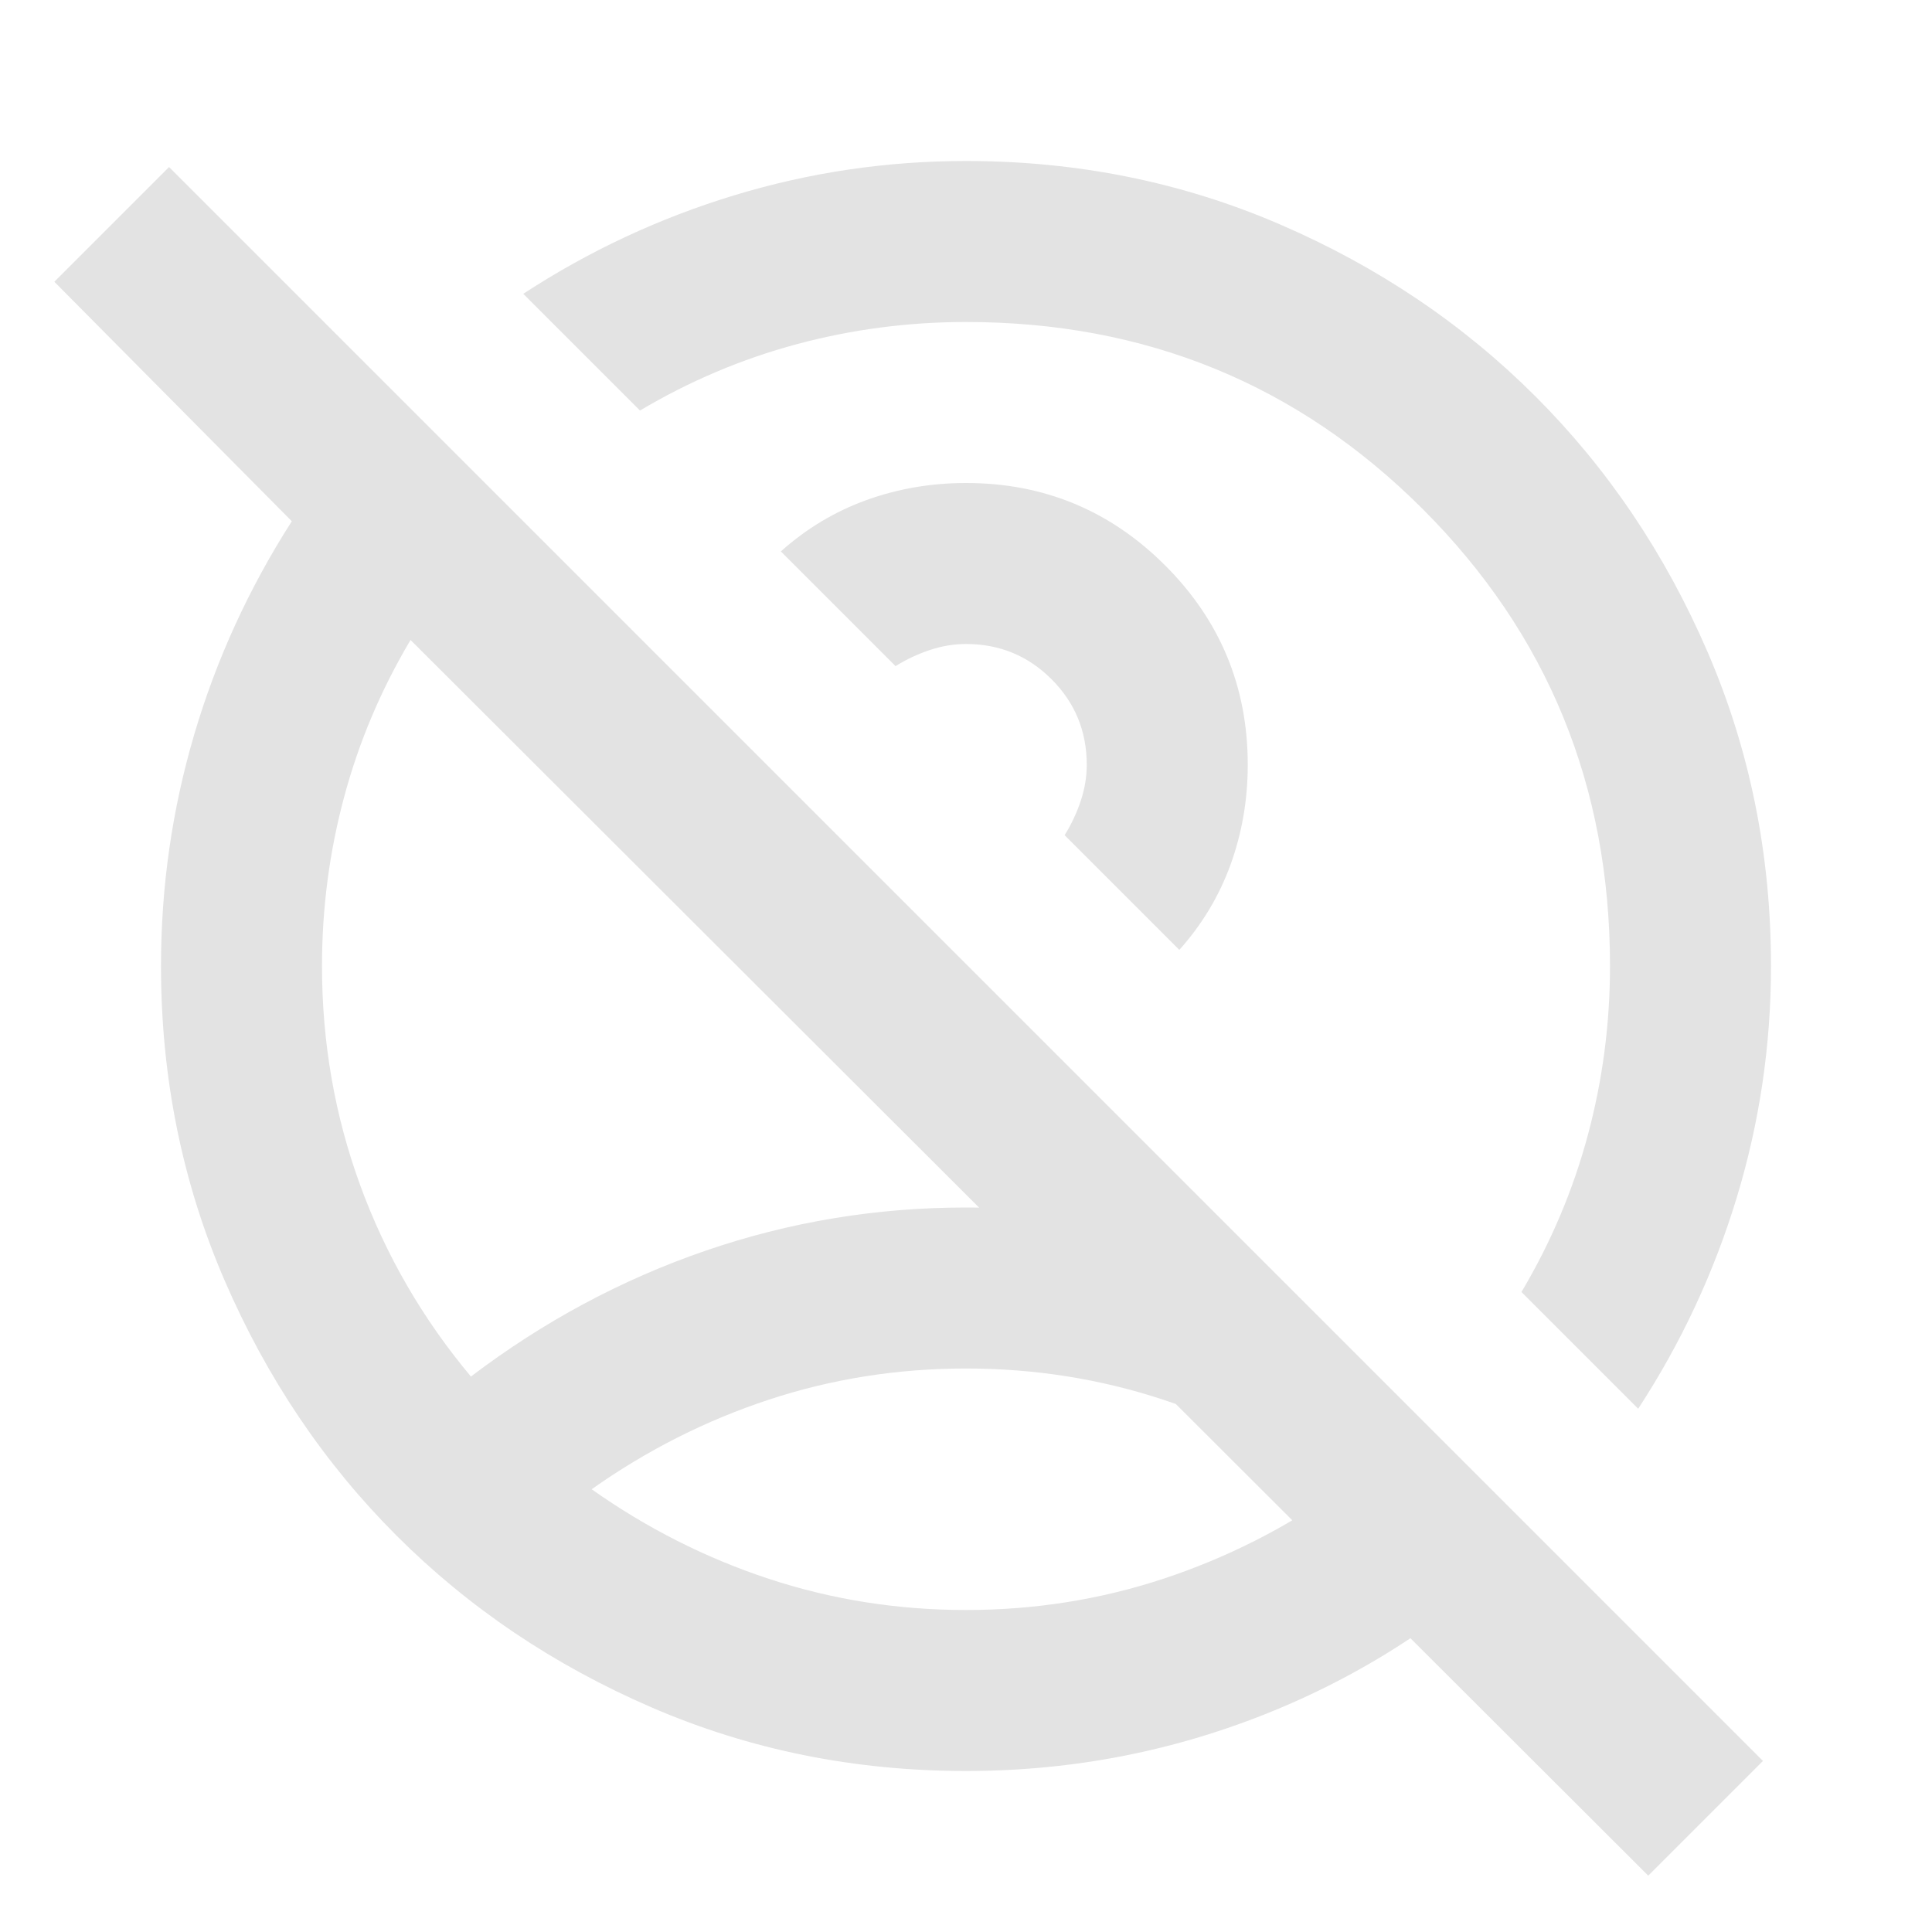 <svg xmlns="http://www.w3.org/2000/svg" height="24px" viewBox="0 -960 960 960" width="24px" fill="#e3e3e3"><path d="M538-538ZM424-424Zm56 264q51 0 98-15.5t88-44.5q-41-29-88-44.5T480-280q-51 0-98 15.5T294-220q41 29 88 44.5t98 15.5Zm106-328-57-57q5-8 8-17t3-18q0-25-17.5-42.5T480-640q-9 0-18 3t-17 8l-57-57q19-17 42.5-25.5T480-720q58 0 99 41t41 99q0 26-8.5 49.5T586-488Zm228 228-58-58q22-37 33-78t11-84q0-134-93-227t-227-93q-43 0-84 11t-78 33l-58-58q49-32 105-49t115-17q83 0 156 31.5T763-763q54 54 85.5 127T880-480q0 59-17 115t-49 105ZM480-80q-83 0-156-31.5T197-197q-54-54-85.5-127T80-480q0-59 16.5-115T145-701L27-820l57-57L876-85l-57 57-615-614q-22 37-33 78t-11 84q0 57 19 109t55 95q54-41 116.5-62.5T480-360q38 0 76 8t74 22l133 133q-57 57-130 87T480-80Z"/></svg>